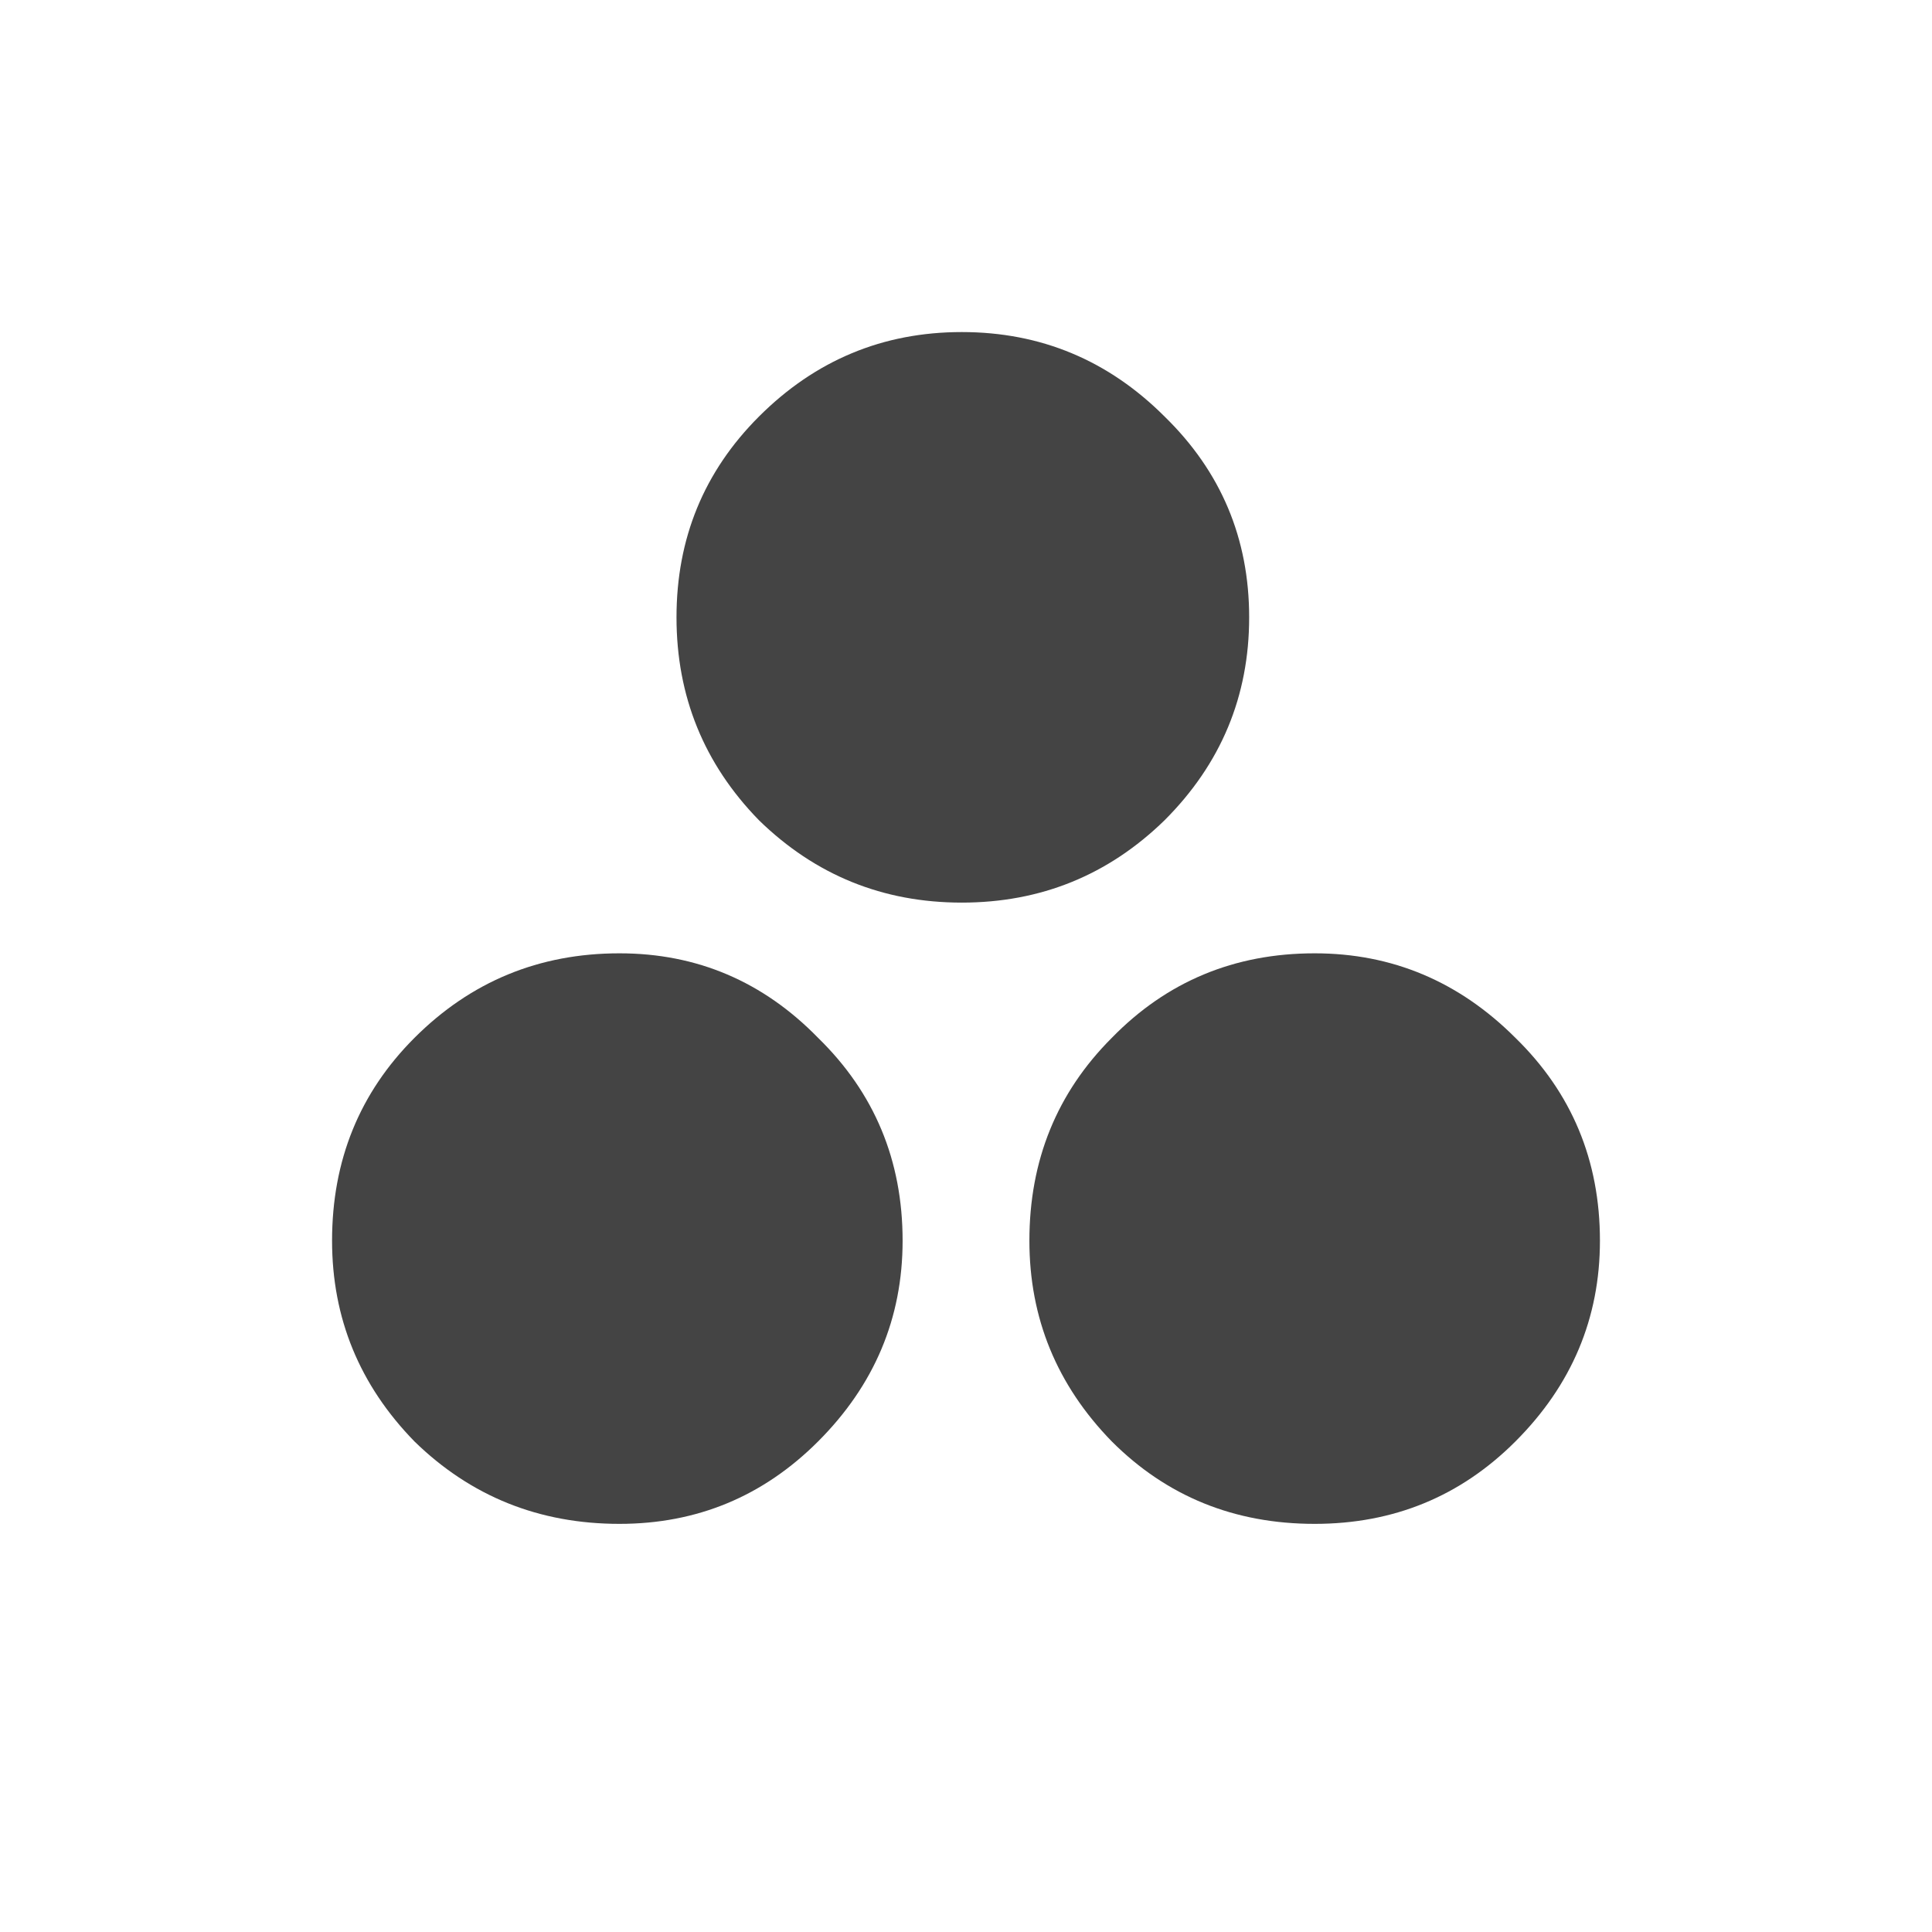 <svg xmlns="http://www.w3.org/2000/svg" xmlns:xlink="http://www.w3.org/1999/xlink" width="32" height="32" version="1.1" viewBox="0 0 32 32"><title>julia</title><desc>Created with Sketch.</desc><g id="julia" fill="none" fill-rule="evenodd" stroke="none" stroke-width="1"><path id="path67" fill="#444" fill-rule="nonzero" d="M14.95,20.55 C14.95,21.833 14.483,22.942 13.55,23.875 C12.64,24.785 11.543,25.24 10.26,25.24 C8.93,25.24 7.798,24.785 6.865,23.875 C5.955,22.942 5.5,21.833 5.5,20.55 C5.5,19.22 5.955,18.1 6.865,17.19 C7.798,16.257 8.93,15.79 10.26,15.79 C11.543,15.79 12.64,16.257 13.55,17.19 C14.483,18.1 14.95,19.22 14.95,20.55 Z M26.5,20.55 C26.5,21.833 26.033,22.942 25.1,23.875 C24.19,24.785 23.082,25.24 21.775,25.24 C20.445,25.24 19.325,24.785 18.415,23.875 C17.505,22.942 17.05,21.833 17.05,20.55 C17.05,19.22 17.505,18.1 18.415,17.19 C19.325,16.257 20.445,15.79 21.775,15.79 C23.058,15.79 24.167,16.257 25.1,17.19 C26.033,18.1 26.5,19.22 26.5,20.55 Z M19.29,6.9 C20.223,7.81 20.69,8.918 20.69,10.225 C20.69,11.532 20.223,12.652 19.29,13.585 C18.357,14.495 17.237,14.95 15.93,14.95 C14.623,14.95 13.503,14.495 12.57,13.585 C11.66,12.652 11.205,11.532 11.205,10.225 C11.205,8.918 11.66,7.81 12.57,6.9 C13.503,5.967 14.623,5.5 15.93,5.5 C17.237,5.5 18.357,5.967 19.29,6.9 Z"/></g></svg>